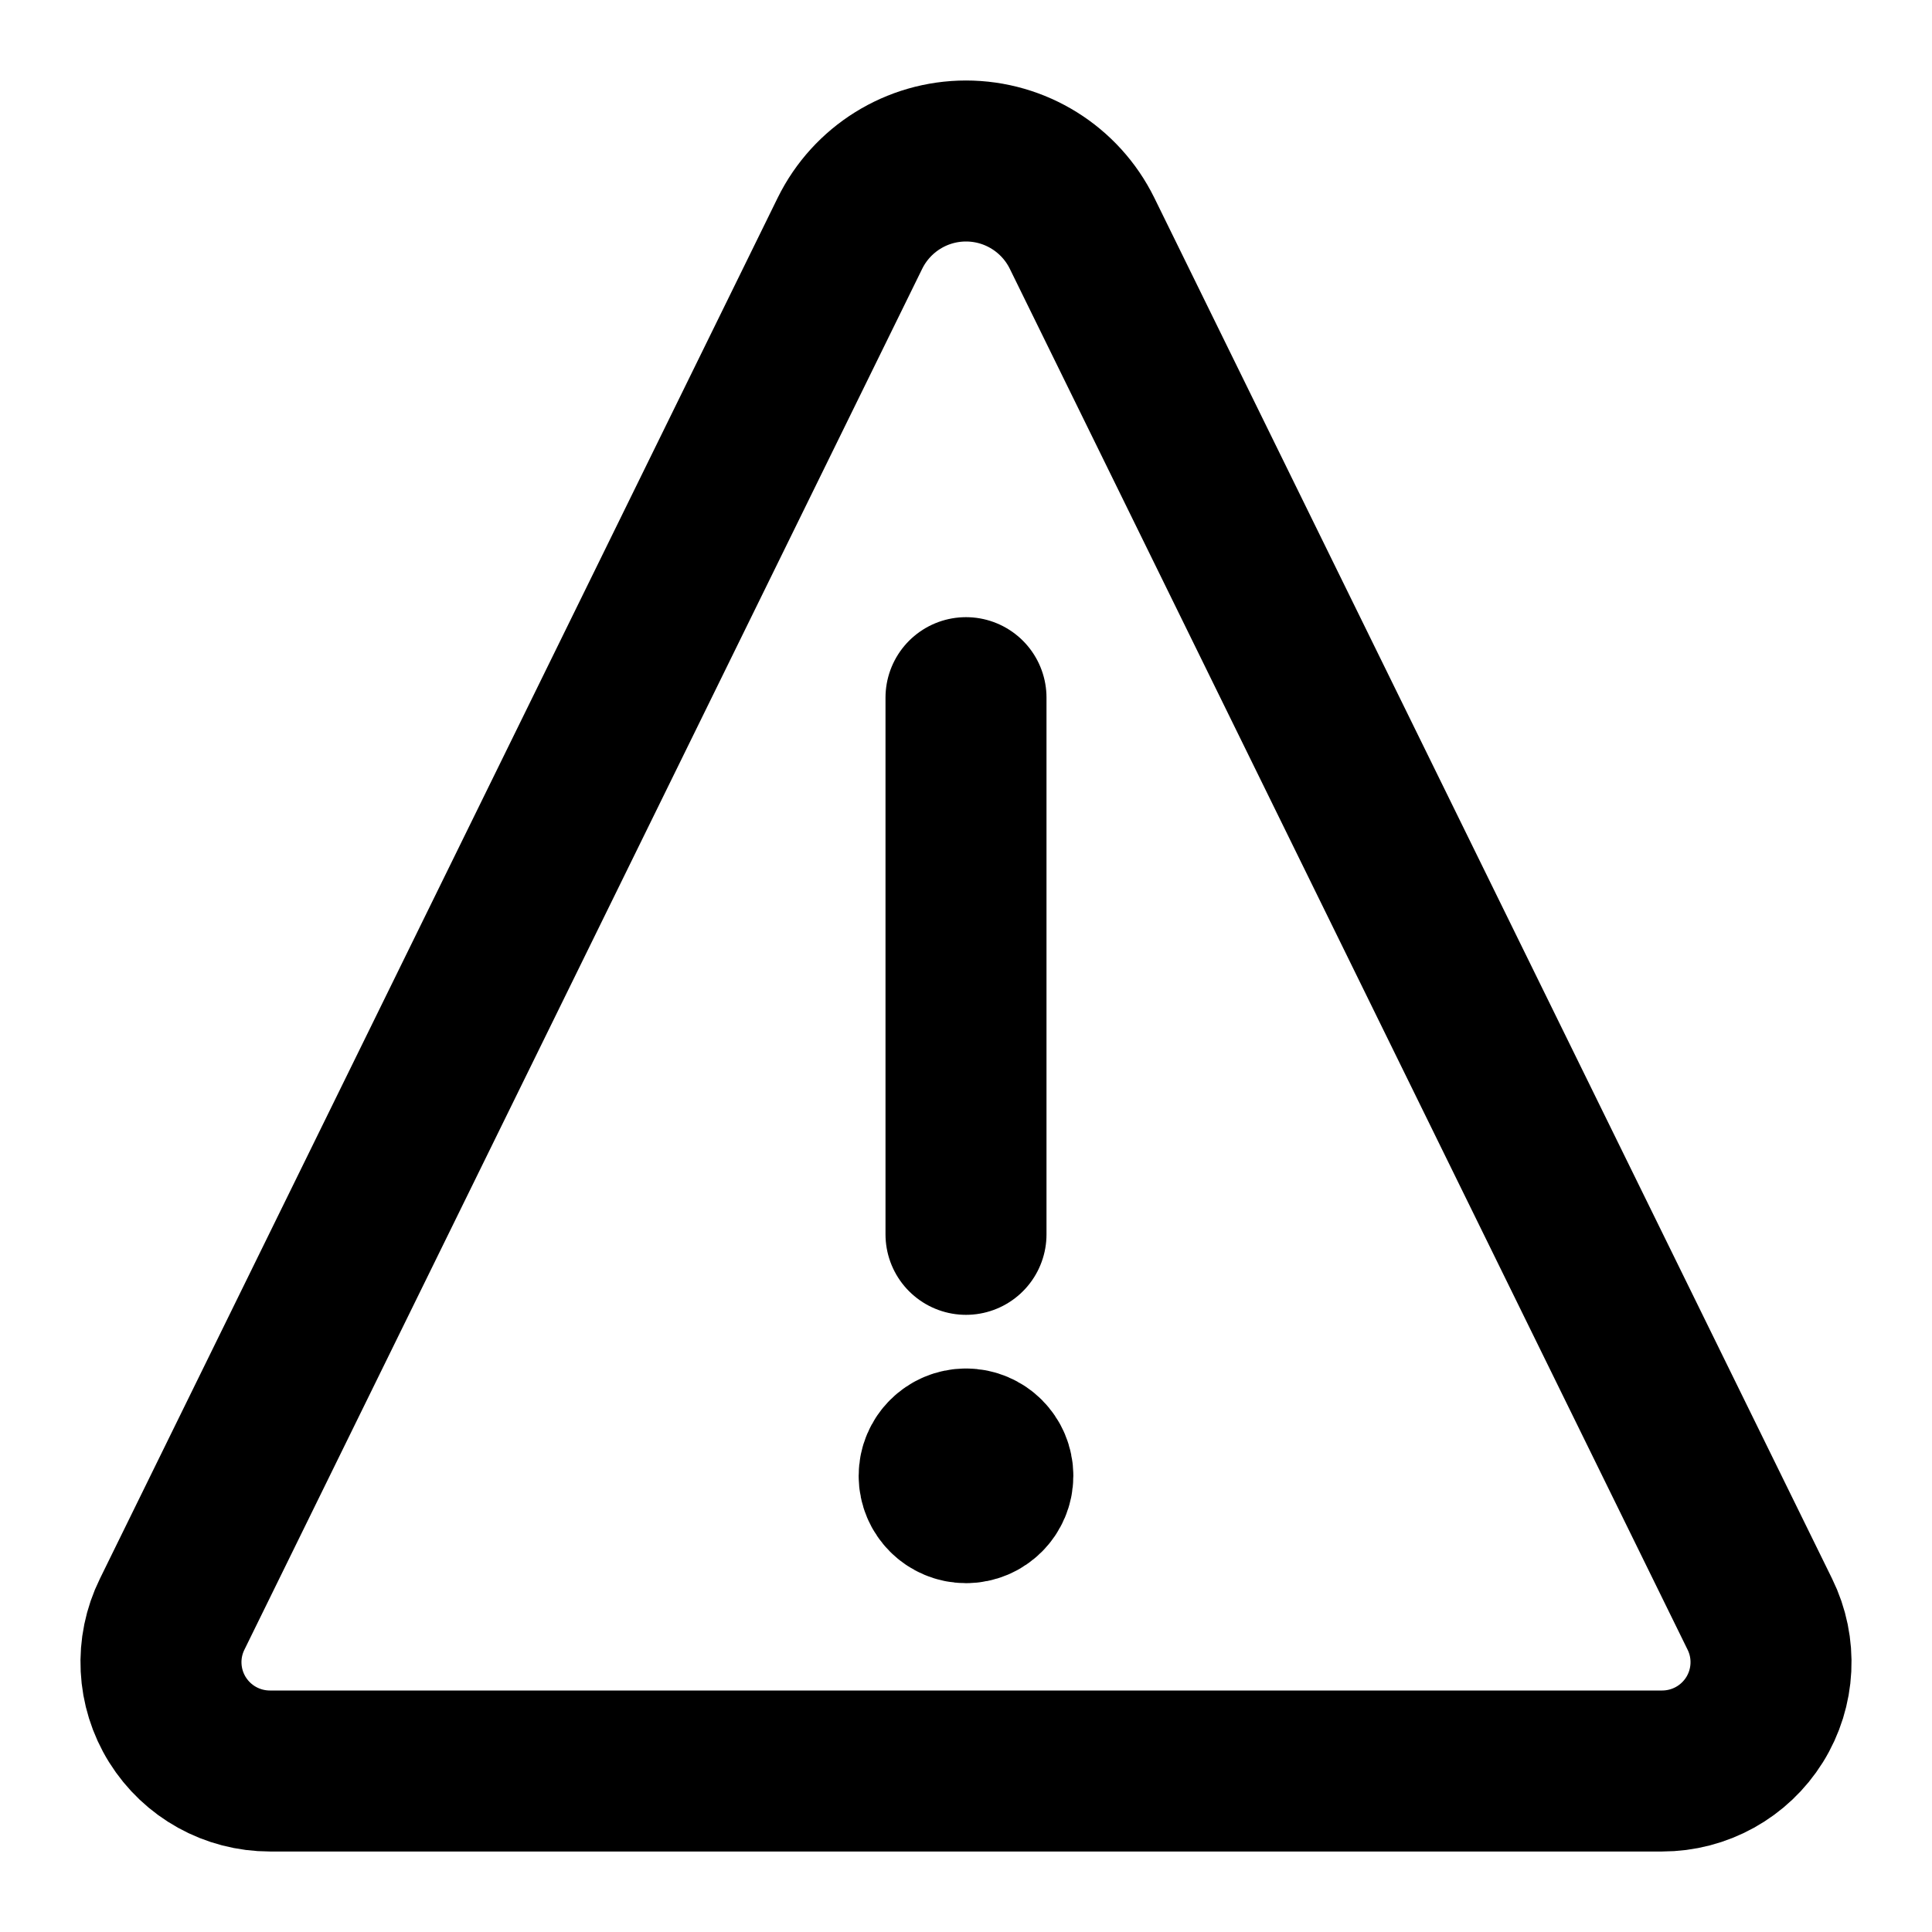 <svg viewBox="0 0 18 18" fill="none" xmlns="http://www.w3.org/2000/svg">
<path d="M9 13.5C8.862 13.5 8.75 13.612 8.75 13.75C8.75 13.888 8.862 14 9 14C9.138 14 9.25 13.888 9.25 13.75C9.25 13.612 9.138 13.5 9 13.5V13.5" stroke="#000000" stroke-width="1.5" stroke-linecap="round" stroke-linejoin="round"/>
<path d="M9 11.5V6.5" stroke="#000000" stroke-width="1.5" stroke-linecap="round"/>
<path fill-rule="evenodd" clip-rule="evenodd" d="M10.081 2.173C9.878 1.761 9.459 1.5 9 1.5C8.541 1.5 8.122 1.761 7.919 2.173L1.604 15.039C1.449 15.353 1.468 15.725 1.653 16.022C1.839 16.32 2.164 16.5 2.515 16.5H15.485C15.836 16.5 16.161 16.32 16.347 16.022C16.532 15.725 16.551 15.353 16.396 15.039L10.081 2.173Z" stroke="#000000" stroke-width="1.5" stroke-linecap="round" stroke-linejoin="round"/>
</svg>
